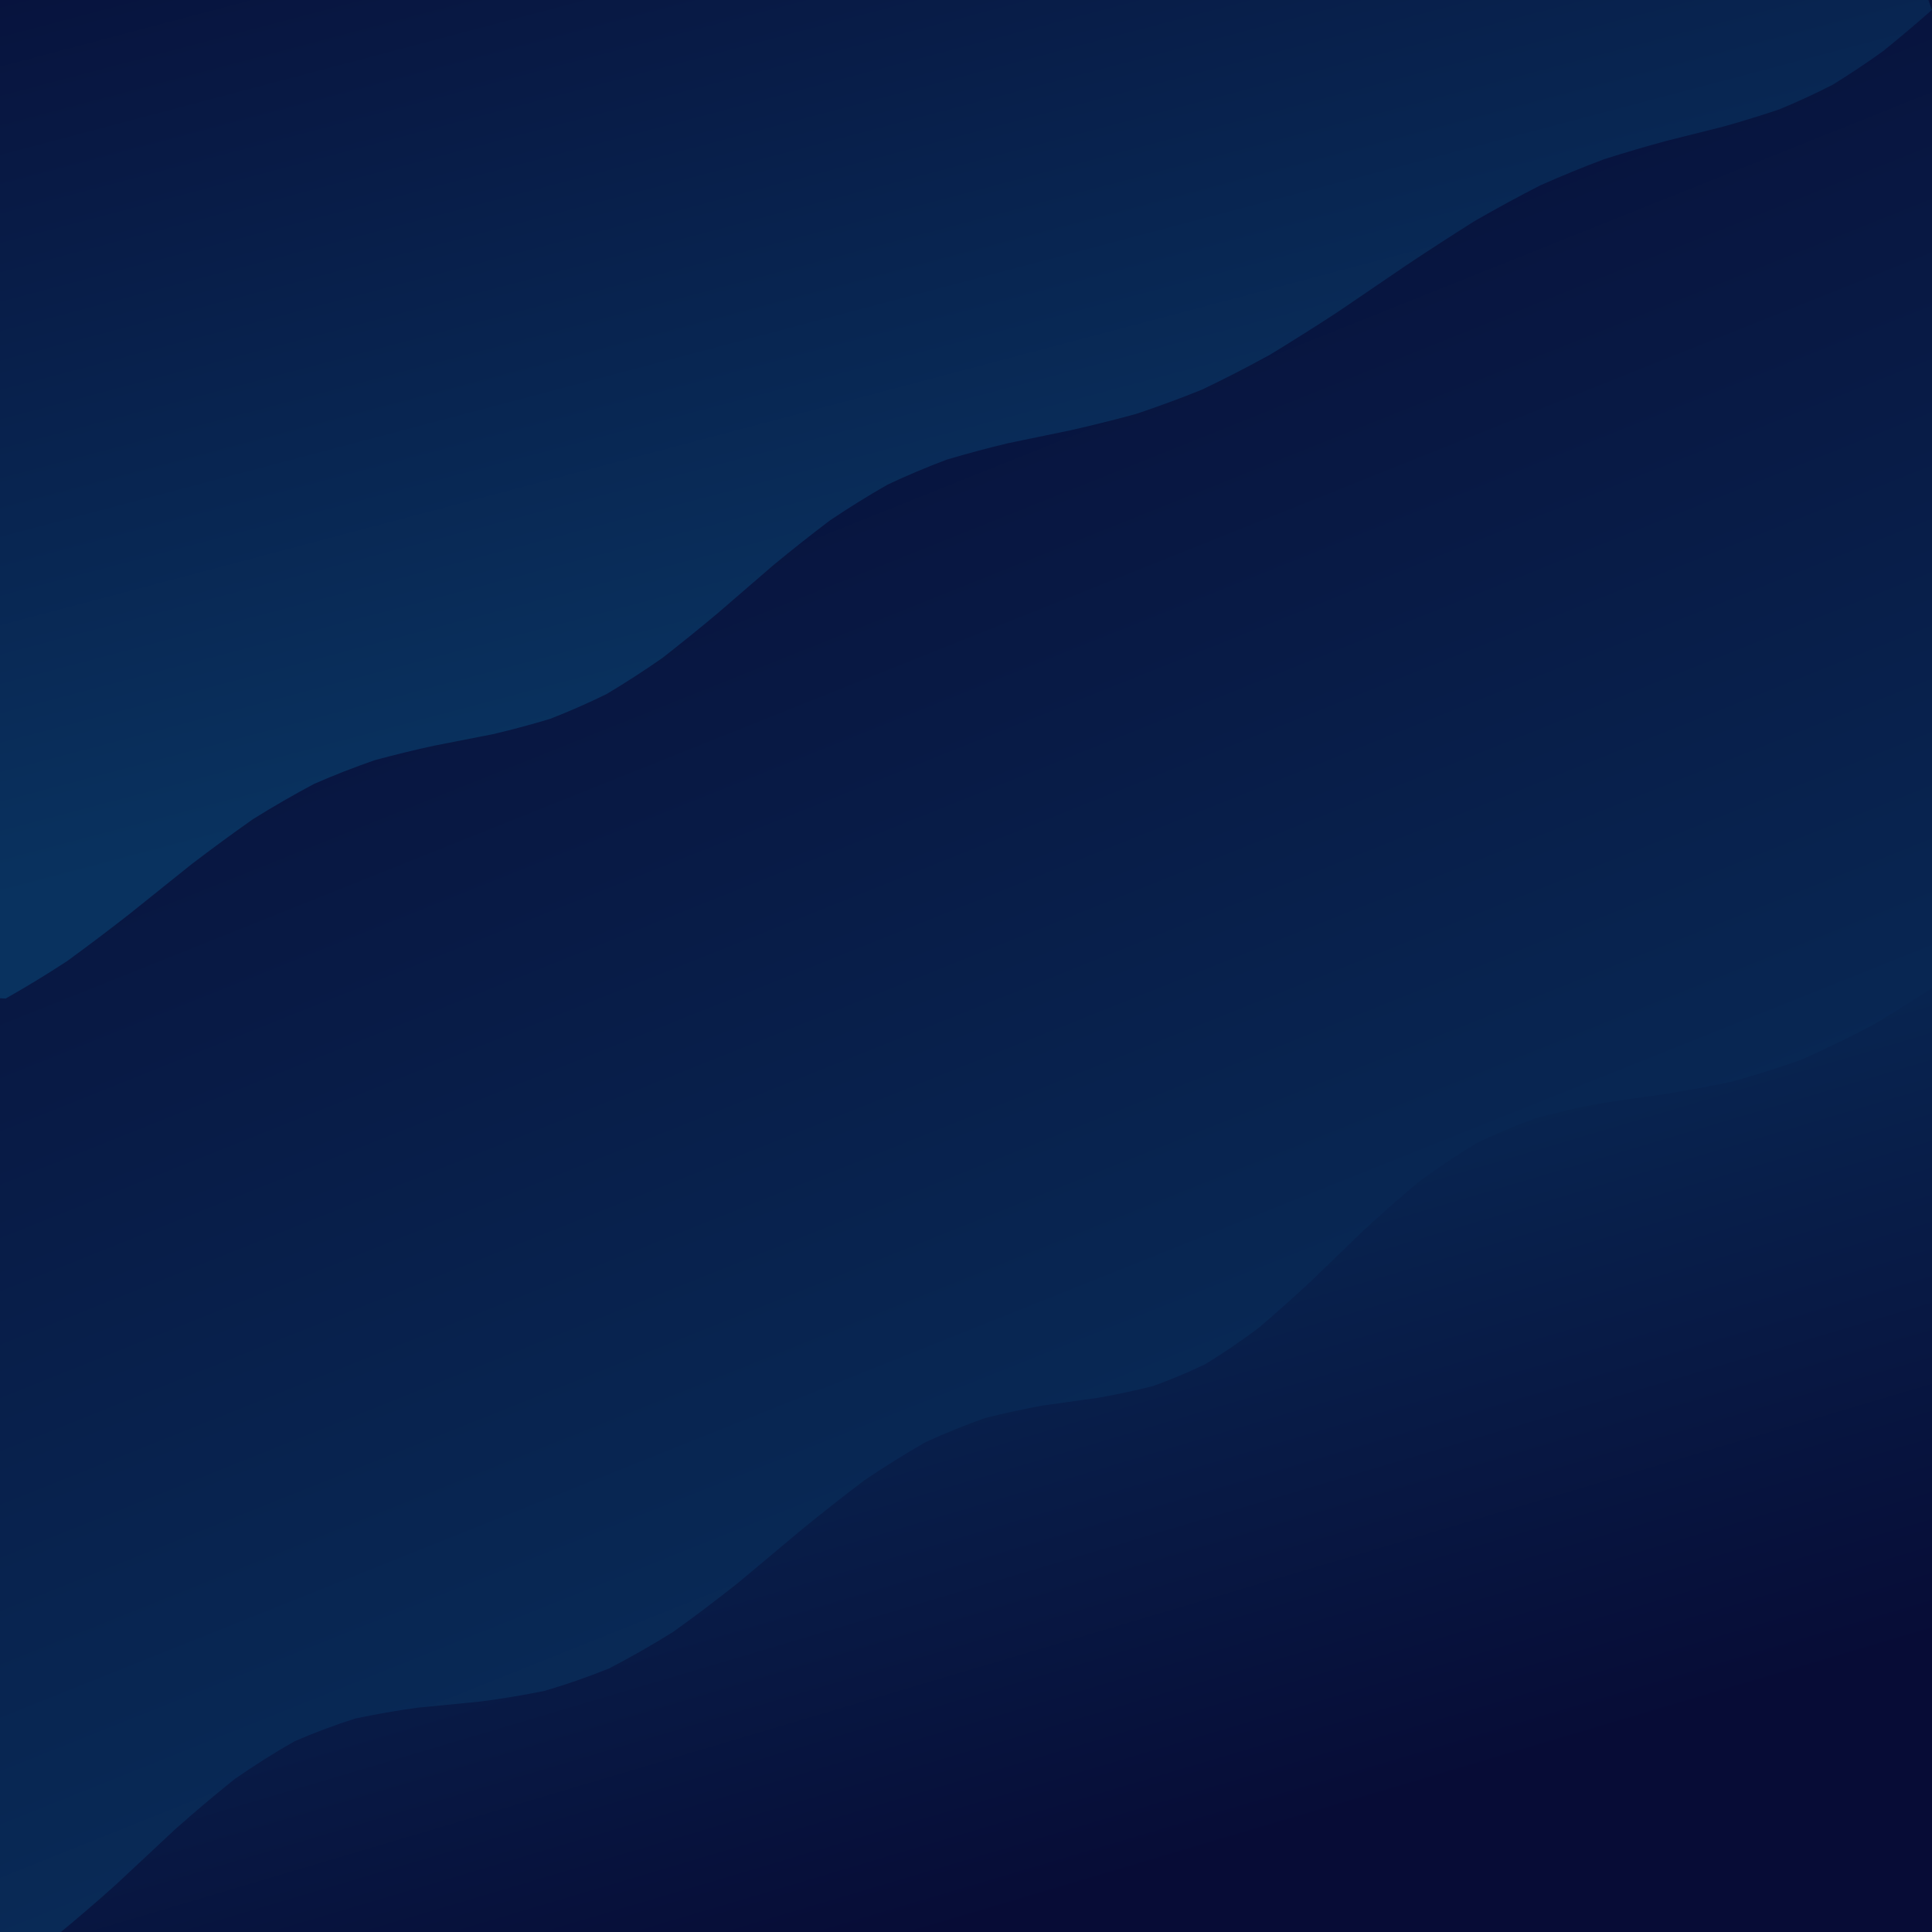 <svg xmlns="http://www.w3.org/2000/svg" version="1.1" xmlns:xlink="http://www.w3.org/1999/xlink" xmlns:svgjs="http://svgjs.dev/svgjs" viewBox="0 0 800 800"><defs><filter id="uuunion-blur" x="-100%" y="-100%" width="400%" height="400%" color-interpolation-filters="sRGB">
        <feGaussianBlur in="SourceGraphic" stdDeviation="7 4.5" result="blur"></feGaussianBlur>
        <feDropShadow stdDeviation="20.923" in="blur" dx="17" dy="17" flood-color="#070c36" flood-opacity="0.5" x="0%" y="0%" width="100%" height="100%"></feDropShadow>
      </filter><filter id="uuunion-blur2" x="-100%" y="-100%" width="400%" height="400%" color-interpolation-filters="sRGB">
        <feGaussianBlur in="SourceGraphic" stdDeviation="7 4.5" result="blur"></feGaussianBlur>
        <feDropShadow stdDeviation="20.923" in="blur" dx="-17" dy="-17" flood-color="#070c36" flood-opacity="0.5" x="0%" y="0%" width="100%" height="100%"></feDropShadow>
      </filter><linearGradient gradientTransform="rotate(157, 0.5, 0.5)" x1="50%" y1="0%" x2="50%" y2="100%" id="uuunion-grad"><stop stop-color="#09325f" offset="10%"></stop><stop stop-color="#070c36" offset="90%"></stop></linearGradient><linearGradient gradientTransform="rotate(157, 0.5, 0.5)" x1="50%" y1="0%" x2="50%" y2="100%" id="uuunion-grad2"><stop stop-color="#09325f" offset="25%"></stop><stop stop-color="#070c36" offset="100%"></stop></linearGradient><linearGradient gradientTransform="rotate(333, 0.5, 0.5)" x1="50%" y1="0%" x2="50%" y2="100%" id="uuunion-grad3"><stop stop-color="#09325f" offset="0%"></stop><stop stop-color="#070c36" offset="75%"></stop></linearGradient></defs><path d="M-79.41 -83.87Q-64.7 -80.5 -50 -77.06 -35.29 -74.03 -20.58 -71.83 -5.87 -70.77 8.83 -70.98 23.54 -72.45 38.25 -74.97 52.96 -78.19 67.67 -81.65 82.38 -84.89 97.09 -87.45 111.8 -88.97 126.5 -89.24 141.21 -88.23 155.92 -86.07 170.63 -83.07 185.34 -79.65 200.05 -76.27 214.76 -73.4 229.47 -71.46 244.18 -70.7 258.89 -71.23 273.6 -72.98 288.31 -75.71 303.01 -79.03 317.72 -82.48 332.43 -85.59 347.14 -87.92 361.85 -89.15 376.56 -89.11 391.27 -87.8 405.98 -85.4 420.69 -82.26 435.4 -78.79 450.11 -75.5 464.81 -72.83 479.52 -71.16 494.23 -70.71 508.94 -71.56 523.65 -73.57 538.36 -76.48 553.07 -79.88 567.78 -83.3 582.49 -86.25 597.2 -88.34 611.91 -89.26 626.62 -88.9 641.32 -87.3 656.03 -84.69 670.74 -81.42 685.45 -77.95 700.16 -74.77 714.87 -72.32 729.58 -70.93 744.29 -70.8 759 -71.95 773.71 -74.22 788.42 -77.29 803.12 -80.73 817.83 -84.08 832.54 -86.86 847.25 -88.68 861.96 -89.29 861.48 -74.43 863.12 -59.56 866.71 -44.69 871.83 -29.82 877.89 -14.95 884.19 -0.08 890 14.78 894.67 29.65 897.65 44.51 898.59 59.38 897.4 74.25 894.2 89.12 889.37 103.99 883.45 118.86 877.14 133.73 871.16 148.6 866.2 163.46 862.82 178.33 861.42 193.2 862.16 208.07 864.95 222.94 869.47 237.81 875.21 252.68 881.49 267.55 887.6 282.41 892.84 297.28 896.6 312.15 898.45 327.02 898.17 341.89 895.8 356.76 891.61 371.63 886.09 386.5 879.86 401.36 873.65 416.23 868.17 431.1 864.05 445.97 861.77 460.84 861.58 475.71 863.51 490.58 867.34 505.45 872.63 520.31 878.76 535.18 885.04 550.05 890.73 564.92 895.19 579.79 897.9 594.66 898.55 609.53 897.07 624.4 893.61 639.26 888.6 654.13 882.59 669 876.28 683.87 870.4 698.74 865.62 713.61 862.5 728.48 861.4 743.35 862.43 758.21 865.48 773.08 870.21 787.95 876.06 802.82 882.36 817.69 888.4 832.56 893.46 847.43 896.98 862.3 881.7 863.47 866.43 866.94 851.15 872.22 835.88 878.59 820.61 885.15 805.33 890.99 790.06 895.31 774.78 897.5 759.51 897.25 744.24 894.61 728.96 889.93 713.69 883.88 698.42 877.28 683.14 871.07 667.87 866.09 652.59 863.04 637.32 862.36 622.05 864.12 606.77 868.09 591.5 873.71 576.22 880.21 560.95 886.68 545.68 892.22 530.4 896.06 515.13 897.66 499.85 896.82 484.58 893.63 469.31 888.55 454.03 882.28 438.76 875.69 423.49 869.7 408.21 865.14 392.94 862.65 377.66 862.56 362.39 864.9 347.12 869.34 331.84 875.26 316.57 881.83 301.29 888.15 286.02 893.34 270.75 896.67 255.47 897.69 240.2 896.24 224.92 892.54 209.65 887.09 194.38 880.66 179.1 874.14 163.83 868.43 148.56 864.32 133.28 862.4 118.01 862.92 102.73 865.81 87.46 870.68 72.19 876.84 56.91 883.44 41.64 889.56 26.36 894.35 11.09 897.14 -4.17 897.56 -19.45 895.53 -34.72 891.34 -50 885.58 -65.27 879.04 -80.54 872.63 -80.43 857.68 -80.27 842.74 -80.07 827.79 -79.87 812.85 -79.68 797.9 -79.53 782.96 -79.43 768.01 -79.4 753.07 -79.43 738.12 -79.53 723.18 -79.69 708.23 -79.88 693.28 -80.08 678.34 -80.27 663.39 -80.43 648.45 -80.55 633.5 -80.59 618.56 -80.57 603.61 -80.49 588.67 -80.34 573.72 -80.16 558.78 -79.96 543.83 -79.76 528.89 -79.59 513.94 -79.46 498.99 -79.4 484.05 -79.41 469.1 -79.48 454.16 -79.61 439.21 -79.79 424.27 -79.99 409.32 -80.19 394.38 -80.37 379.43 -80.5 364.49 -80.58 349.54 -80.59 334.6 -80.53 319.65 -80.41 304.7 -80.24 289.76 -80.04 274.81 -79.84 259.87 -79.66 244.92 -79.51 229.98 -79.42 215.03 -79.4 200.09 -79.44 185.14 -79.55 170.2 -79.71 155.25 -79.9 140.31 -80.11 125.36 -80.3 110.41 -80.45 95.47 -80.56 80.52 -80.59 65.58 -80.56 50.63 -80.47 35.69 -80.32 20.74 -80.13 5.8 -79.93 -9.14 -79.73 -24.08 -79.57 -39.03 -79.45 -53.97 -79.4 -68.92 -79.41 -83.87" fill="url(#uuunion-grad)"></path><path d="M-79.41 -83.87Q-79.4 -68.92 -79.45 -53.97 -79.57 -39.03 -79.73 -24.08 -79.93 -9.14 -80.13 5.8 -80.32 20.74 -80.47 35.69 -80.56 50.63 -80.59 65.58 -80.56 80.52 -80.45 95.47 -80.3 110.41 -80.11 125.36 -79.9 140.31 -79.71 155.25 -79.55 170.2 -79.44 185.14 -79.4 200.09 -79.42 215.03 -79.51 229.98 -79.66 244.92 -79.84 259.87 -80.04 274.81 -80.24 289.76 -80.41 304.7 -80.53 319.65 -80.59 334.6 -80.58 349.54 -80.5 364.49 -80.37 379.43 -80.19 394.38 -70.13 397.59 -60.06 400.95 -50 404.25 -39.93 407.29 -29.86 409.87 -19.8 411.84 -0.93 413.38 2.33 413.48 15.04 406.32 27.81 397.96 40.62 388.62 53.46 378.59 66.31 368.25 79.15 357.99 91.97 348.19 104.75 339.2 117.49 331.27 130.15 324.55 142.73 319.07 155.21 314.76 167.59 311.42 179.86 308.75 192.01 306.41 204.05 304.02 215.98 301.22 227.8 297.66 239.52 293.11 251.16 287.4 262.74 280.5 274.26 272.47 285.76 263.5 297.26 253.86 308.78 243.88 320.35 233.92 331.99 224.34 343.73 215.44 355.59 207.49 367.59 200.64 379.75 194.93 392.09 190.3 404.63 186.58 417.36 183.53 430.29 180.83 443.43 178.14 456.77 175.11 470.29 171.44 483.98 166.89 497.83 161.29 511.8 154.61 525.87 146.89 540 138.28 554.17 129.02 568.34 119.41 582.46 109.76 596.5 100.41 610.42 91.65 624.19 83.71 637.78 76.76 651.14 70.84 664.25 65.92 677.09 61.85 689.65 58.43 701.9 55.36 713.85 52.35 725.5 49.08 736.85 45.26 747.92 40.67 758.73 35.17 769.31 28.67 779.68 21.23 789.9 12.97 800 4.08 793.41 -13.48 787.85 -31.04 784.19 -48.6 783 -66.16 784.46 -83.73 788.34 -101.29 794.05 -118.85 800.68 -136.41 785.76 -133.74 770.84 -131.93 755.92 -131.22 741.01 -131.72 726.09 -133.36 711.17 -135.9 696.25 -139.01 681.33 -142.25 666.41 -145.18 651.5 -147.4 636.58 -148.61 621.66 -148.63 606.74 -147.46 591.82 -145.28 576.91 -142.36 561.99 -139.12 547.07 -136 532.15 -133.43 517.23 -131.76 502.31 -131.22 487.4 -131.89 472.48 -133.66 457.56 -136.31 442.64 -139.46 427.72 -142.69 412.8 -145.54 397.89 -147.64 382.97 -148.68 368.05 -148.54 353.13 -147.22 338.21 -144.9 323.3 -141.92 308.38 -138.67 293.46 -135.6 278.54 -133.14 263.62 -131.62 248.7 -131.24 233.79 -132.07 218.87 -133.99 203.95 -136.73 189.03 -139.92 174.11 -143.12 159.19 -145.89 144.28 -147.85 129.36 -148.74 114.44 -148.42 99.52 -146.95 84.6 -144.52 69.68 -141.47 54.77 -138.22 39.85 -135.21 24.93 -132.86 10.01 -131.49 -4.9 -131.29 -19.81 -132.28 -34.73 -134.33 -49.65 -137.16 -64.57 -140.37 -79.49 -143.54 -94.41 -146.22 -109.32 -148.04 -124.24 -148.76 -133.69 -135.39 -116.19 -118.82 -106.91 -110.7 -97.69 -102.13 -88.53 -93.16 -79.41 -83.87" fill="url(#uuunion-grad2)" filter="url(#uuunion-blur)"></path><path d="M805.57 405.5Q815.63 402.28 825.7 398.92 835.76 395.62 845.83 392.6 855.89 390.04 865.96 388.09 877.94 394.12 873.65 416.23 868.17 431.1 864.05 445.97 861.77 460.84 861.58 475.71 863.51 490.58 867.34 505.45 872.63 520.31 878.76 535.18 885.04 550.05 890.73 564.92 895.19 579.79 897.9 594.66 898.55 609.53 897.07 624.4 893.61 639.26 888.6 654.13 882.59 669 876.28 683.87 870.4 698.74 865.62 713.61 862.5 728.48 861.4 743.35 862.43 758.21 865.48 773.08 870.21 787.95 876.06 802.82 882.36 817.69 888.4 832.56 893.46 847.43 896.98 862.3 882.96 863.28 868.94 866.23 854.92 870.79 840.91 876.43 826.89 882.48 812.87 888.25 798.86 893.05 784.84 896.32 770.82 897.67 756.81 896.95 742.79 894.24 728.77 889.87 714.76 884.33 700.74 878.29 686.72 872.44 672.7 867.48 658.69 863.99 644.67 862.38 630.65 862.83 616.64 865.29 602.62 869.48 588.6 874.9 574.59 880.92 560.57 886.83 546.55 891.94 532.53 895.65 518.52 897.52 504.5 897.33 490.48 895.12 476.47 891.13 462.45 885.83 448.43 879.85 434.42 873.89 420.4 868.64 406.38 864.73 392.36 862.6 378.35 862.52 364.33 864.48 350.31 868.26 336.3 873.42 322.28 879.35 308.26 885.36 294.25 890.74 280.23 894.85 266.21 897.23 252.2 897.58 238.18 895.87 224.16 892.3 210.14 887.29 196.13 881.42 182.11 875.38 168.09 869.89 154.08 865.58 140.06 862.96 126.04 862.34 112.03 863.79 98.01 867.14 83.99 871.99 69.97 877.79 55.96 883.84 41.94 889.45 27.92 893.94 6.84 892.2 -0.37 877.51 -0.55 867.43 -0.76 857.34 -0.98 847.25 -1.2 837.16 -1.26 822.04 -0.61 817 11.59 809.87 23.77 801.19 35.94 791.21 48.11 780.29 60.29 768.88 72.5 757.5 84.76 746.63 97.08 736.73 109.47 728.12 121.95 721.04 134.53 715.56 147.21 711.58 160 708.89 172.9 707.12 185.9 705.84 199 704.57 212.18 702.82 225.45 700.17 238.78 696.26 252.15 690.89 265.54 683.98 278.93 675.61 292.31 665.98 305.63 655.43 318.88 644.39 332.04 633.32 345.08 622.69 357.98 612.92 370.72 604.33 383.3 597.15 395.69 591.47 407.89 587.2 419.9 584.15 431.72 582.01 443.35 580.37 454.81 578.78 466.1 576.79 477.26 573.99 488.31 570.06 499.27 564.77 510.17 558.06 521.05 549.96 531.94 540.68 542.88 530.51 553.91 519.83 565.06 509.08 576.37 498.7 587.87 489.07 599.58 480.53 611.54 473.28 623.77 467.41 636.27 462.87 649.07 459.49 662.16 456.98 675.54 454.97 689.21 453.05 703.14 450.81 717.31 447.85 731.71 443.87 746.28 438.65 761 432.1 775.82 424.27 790.69 415.31 805.57 405.5 805.57 405.5 805.57 405.5" fill="url(#uuunion-grad3)" filter="url(#uuunion-blur2)"></path></svg>